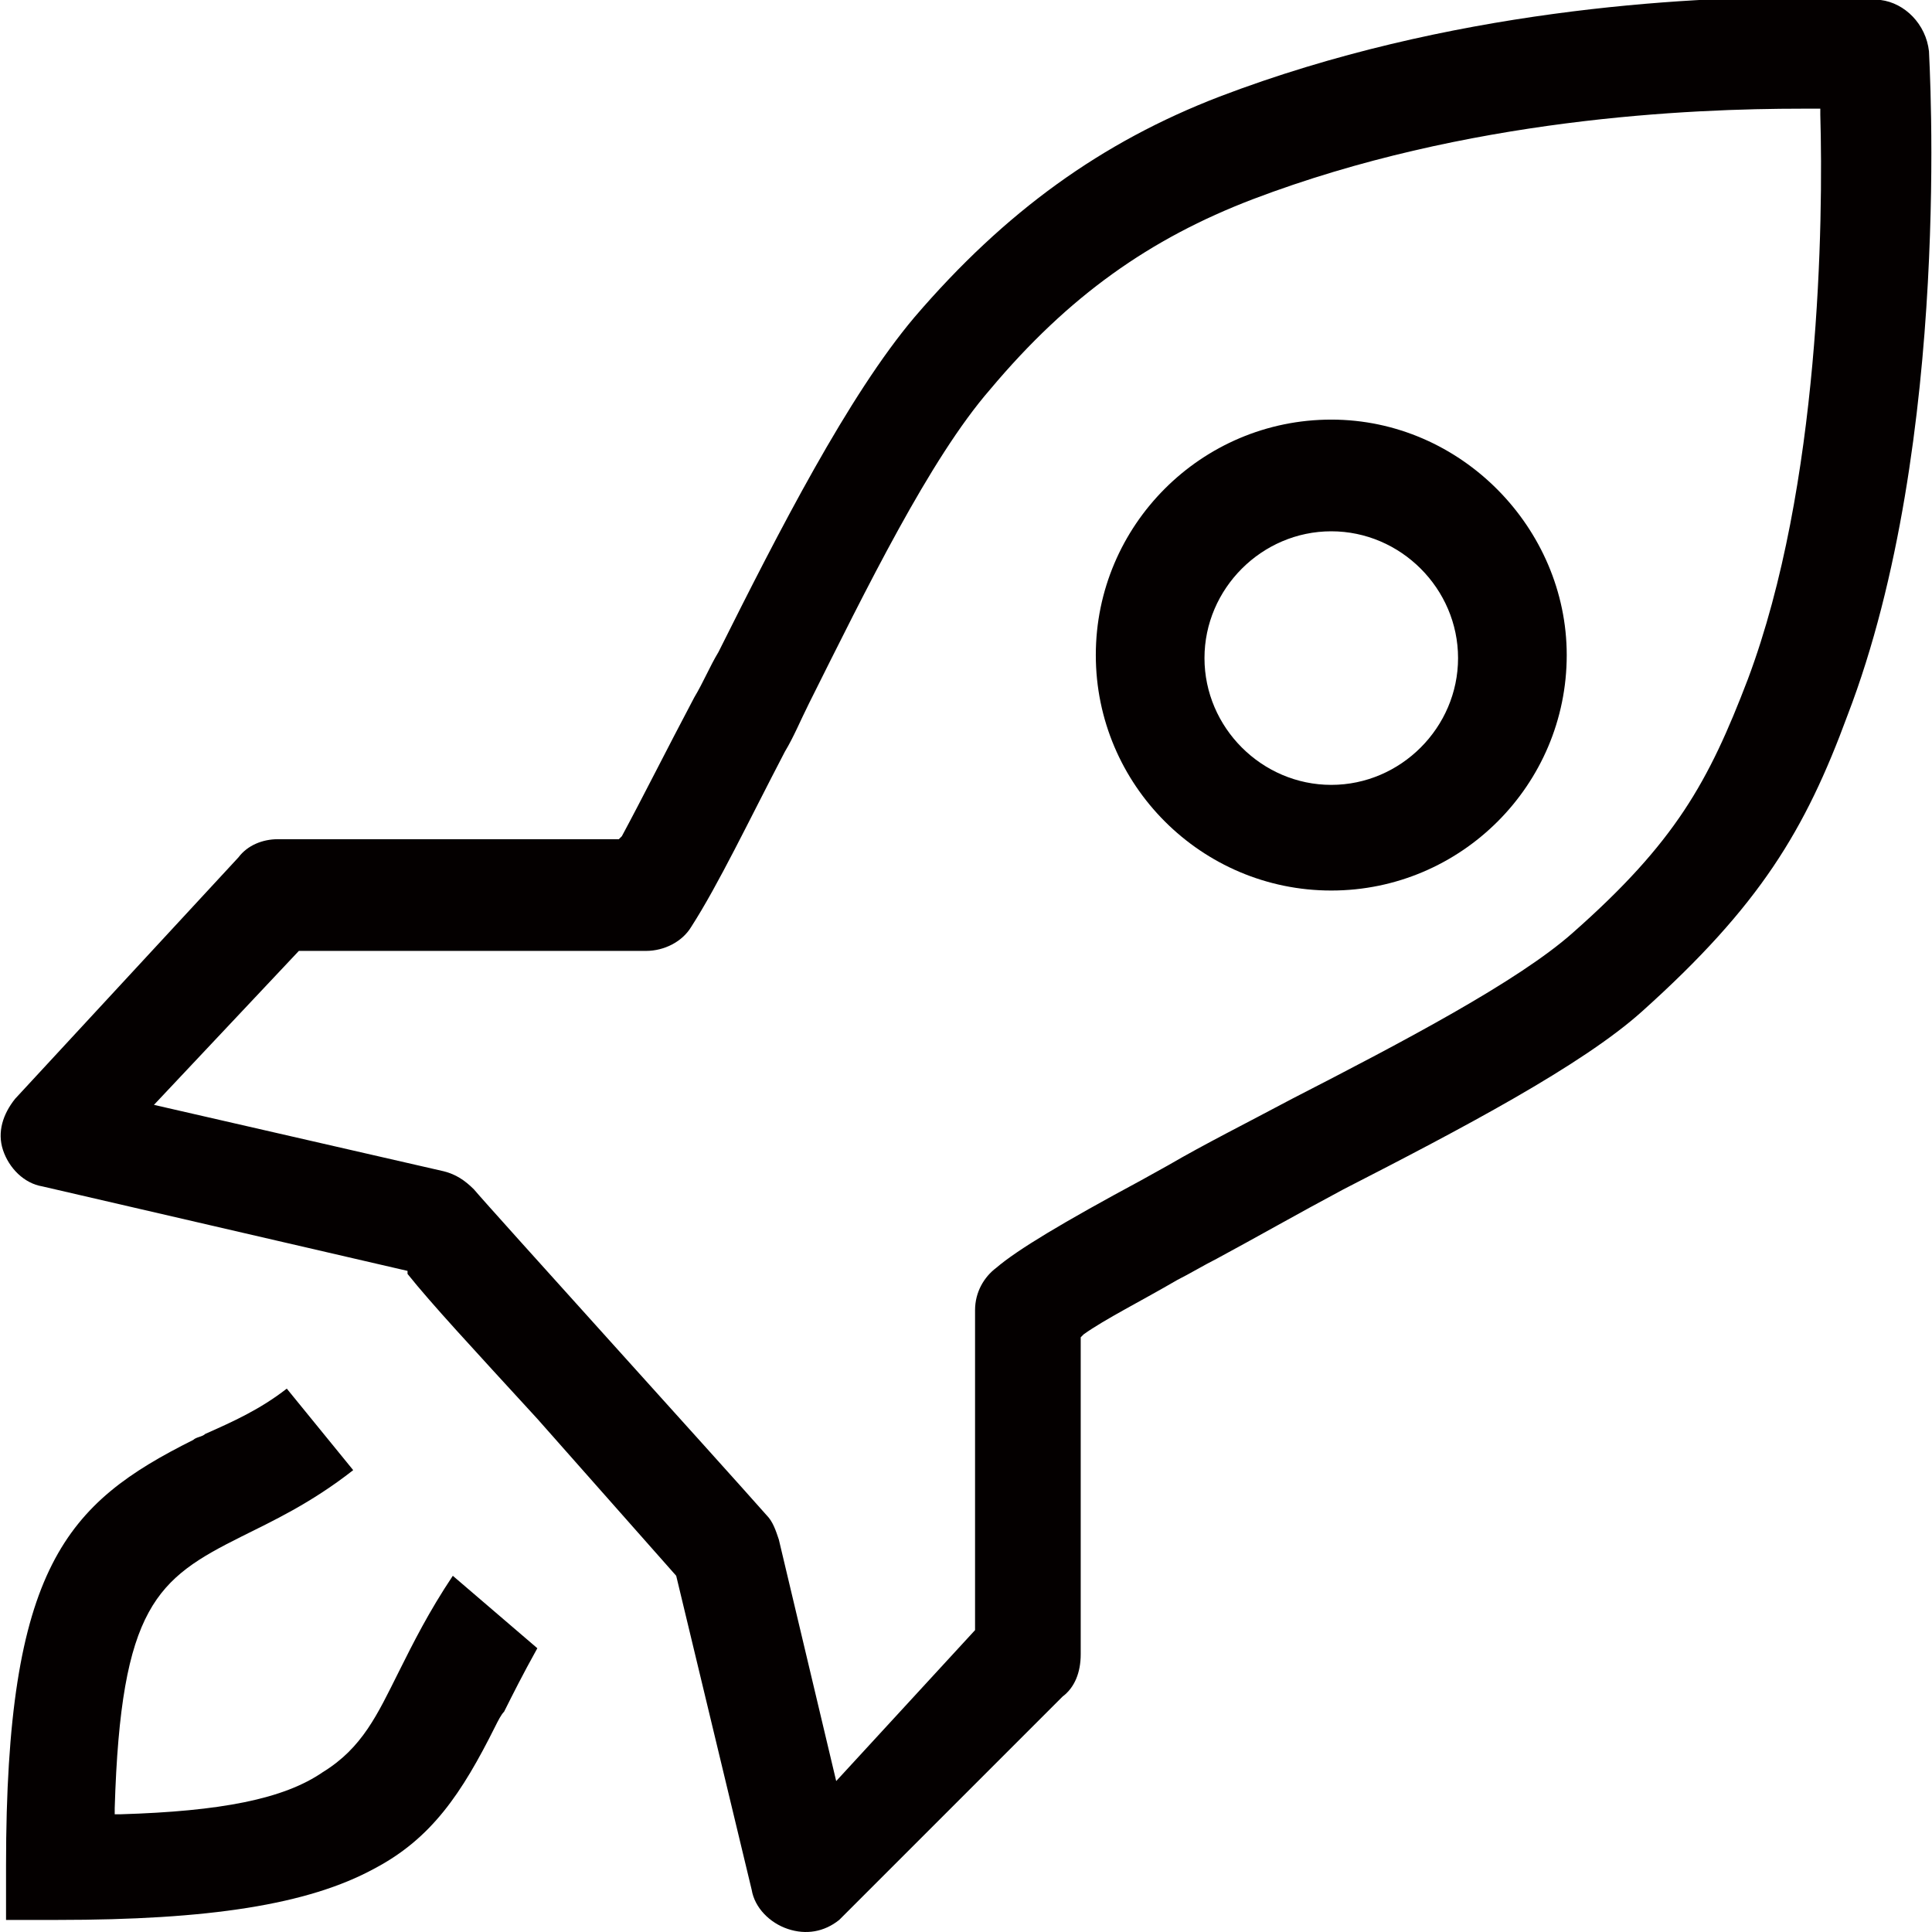 <?xml version="1.0" encoding="utf-8"?>
<!-- Generator: Adobe Illustrator 19.0.0, SVG Export Plug-In . SVG Version: 6.00 Build 0)  -->
<svg version="1.1" id="图层_1" xmlns="http://www.w3.org/2000/svg" xmlns:xlink="http://www.w3.org/1999/xlink" x="0px" y="0px"
	 viewBox="0 0 64 64" style="enable-background:new 0 0 64 64;" xml:space="preserve">
<style type="text/css">
	.st0{fill:#040000;}
</style>
<g id="XMLID_1_">
	<path id="XMLID_5_" class="st0" d="M44.1,13.9c-4.3,0-7.8,3.5-7.8,7.8c0,4.3,3.5,7.8,7.8,7.8c4.3,0,7.8-3.5,7.8-7.8
		C51.9,17.5,48.4,13.9,44.1,13.9z M44.1,26c-2.3,0-4.2-1.9-4.2-4.2c0-2.3,1.9-4.2,4.2-4.2c2.3,0,4.2,1.9,4.2,4.2
		C48.3,24.1,46.4,26,44.1,26z"/>
	<path id="XMLID_14_" class="st0" d="M63.9,1.7c-0.1-0.9-0.8-1.6-1.6-1.7c0,0-0.9-0.1-2.5-0.1c-4,0-11.8,0.4-19.4,3.3
		c-3.9,1.5-7.1,3.8-10.1,7.3c-2.2,2.6-4.5,7.1-6.5,11.1c-0.3,0.5-0.5,1-0.8,1.5c-0.9,1.7-1.7,3.3-2.4,4.6l-0.1,0.1H9.2
		c-0.5,0-1,0.2-1.3,0.6l-7.4,8c-0.4,0.5-0.6,1.1-0.4,1.7c0.2,0.6,0.7,1.1,1.3,1.2l12.1,2.8l0,0.1c0.8,1,2.1,2.4,4.3,4.8l4.6,5.2
		l2.5,10.4c0.1,0.6,0.6,1.1,1.2,1.3c0.6,0.2,1.2,0.1,1.7-0.3l7.4-7.4c0.4-0.3,0.6-0.8,0.6-1.4V44.3l0.1-0.1c0.7-0.5,1.9-1.1,3.1-1.8
		c0.4-0.2,0.9-0.5,1.3-0.7c1.3-0.7,2.7-1.5,4.2-2.3c3.9-2,7.9-4.1,9.9-5.9c3.9-3.5,5.4-6,6.8-9.8C64.7,14.6,63.9,1.9,63.9,1.7z
		 M57.9,22.5c-1.3,3.4-2.4,5.4-5.8,8.4c-1.8,1.6-5.6,3.6-9.3,5.5c-1.5,0.8-2.9,1.5-4.1,2.2l-0.9,0.5c-2.6,1.4-4.1,2.3-4.8,2.9
		c-0.4,0.3-0.7,0.8-0.7,1.4V54l-4.6,5l-1.9-8c-0.1-0.3-0.2-0.6-0.4-0.8c-1.5-1.7-9.2-10.2-9.7-10.8c-0.3-0.3-0.6-0.5-1-0.6l-9.6-2.2
		l4.8-5.1h11.5c0.6,0,1.2-0.3,1.5-0.8c0.9-1.4,1.9-3.5,3.1-5.8c0.3-0.5,0.5-1,0.8-1.6c1.9-3.8,4-8.1,6-10.4c2.6-3.1,5.3-5,8.7-6.3
		c7.1-2.7,14.5-3,18.2-3c0.1,0,0.3,0,0.4,0l0.2,0l0,0.2C60.4,7.3,60.3,16.1,57.9,22.5z"/>
	<path id="XMLID_15_" class="st0" d="M13.2,55.4L13.2,55.4c-0.7,1.4-1.2,2.5-2.5,3.3C9.4,59.6,7.3,60,4,60.1l-0.2,0l0-0.2
		c0.2-6.7,1.4-7.6,4.2-9l0,0c1-0.5,2.3-1.1,3.7-2.2L9.5,46c-0.9,0.7-1.8,1.1-2.7,1.5c-0.1,0.1-0.3,0.1-0.4,0.2
		c-4.2,2.1-6.2,4.2-6.2,14.1l0,1.8l1.7,0c5,0,8.3-0.5,10.5-1.7c1.9-1,2.9-2.5,4-4.7c0.1-0.2,0.2-0.4,0.3-0.5
		c0.3-0.6,0.6-1.2,1.1-2.1L15,52.2C14.2,53.4,13.7,54.4,13.2,55.4z"/>
</g>
</svg>
